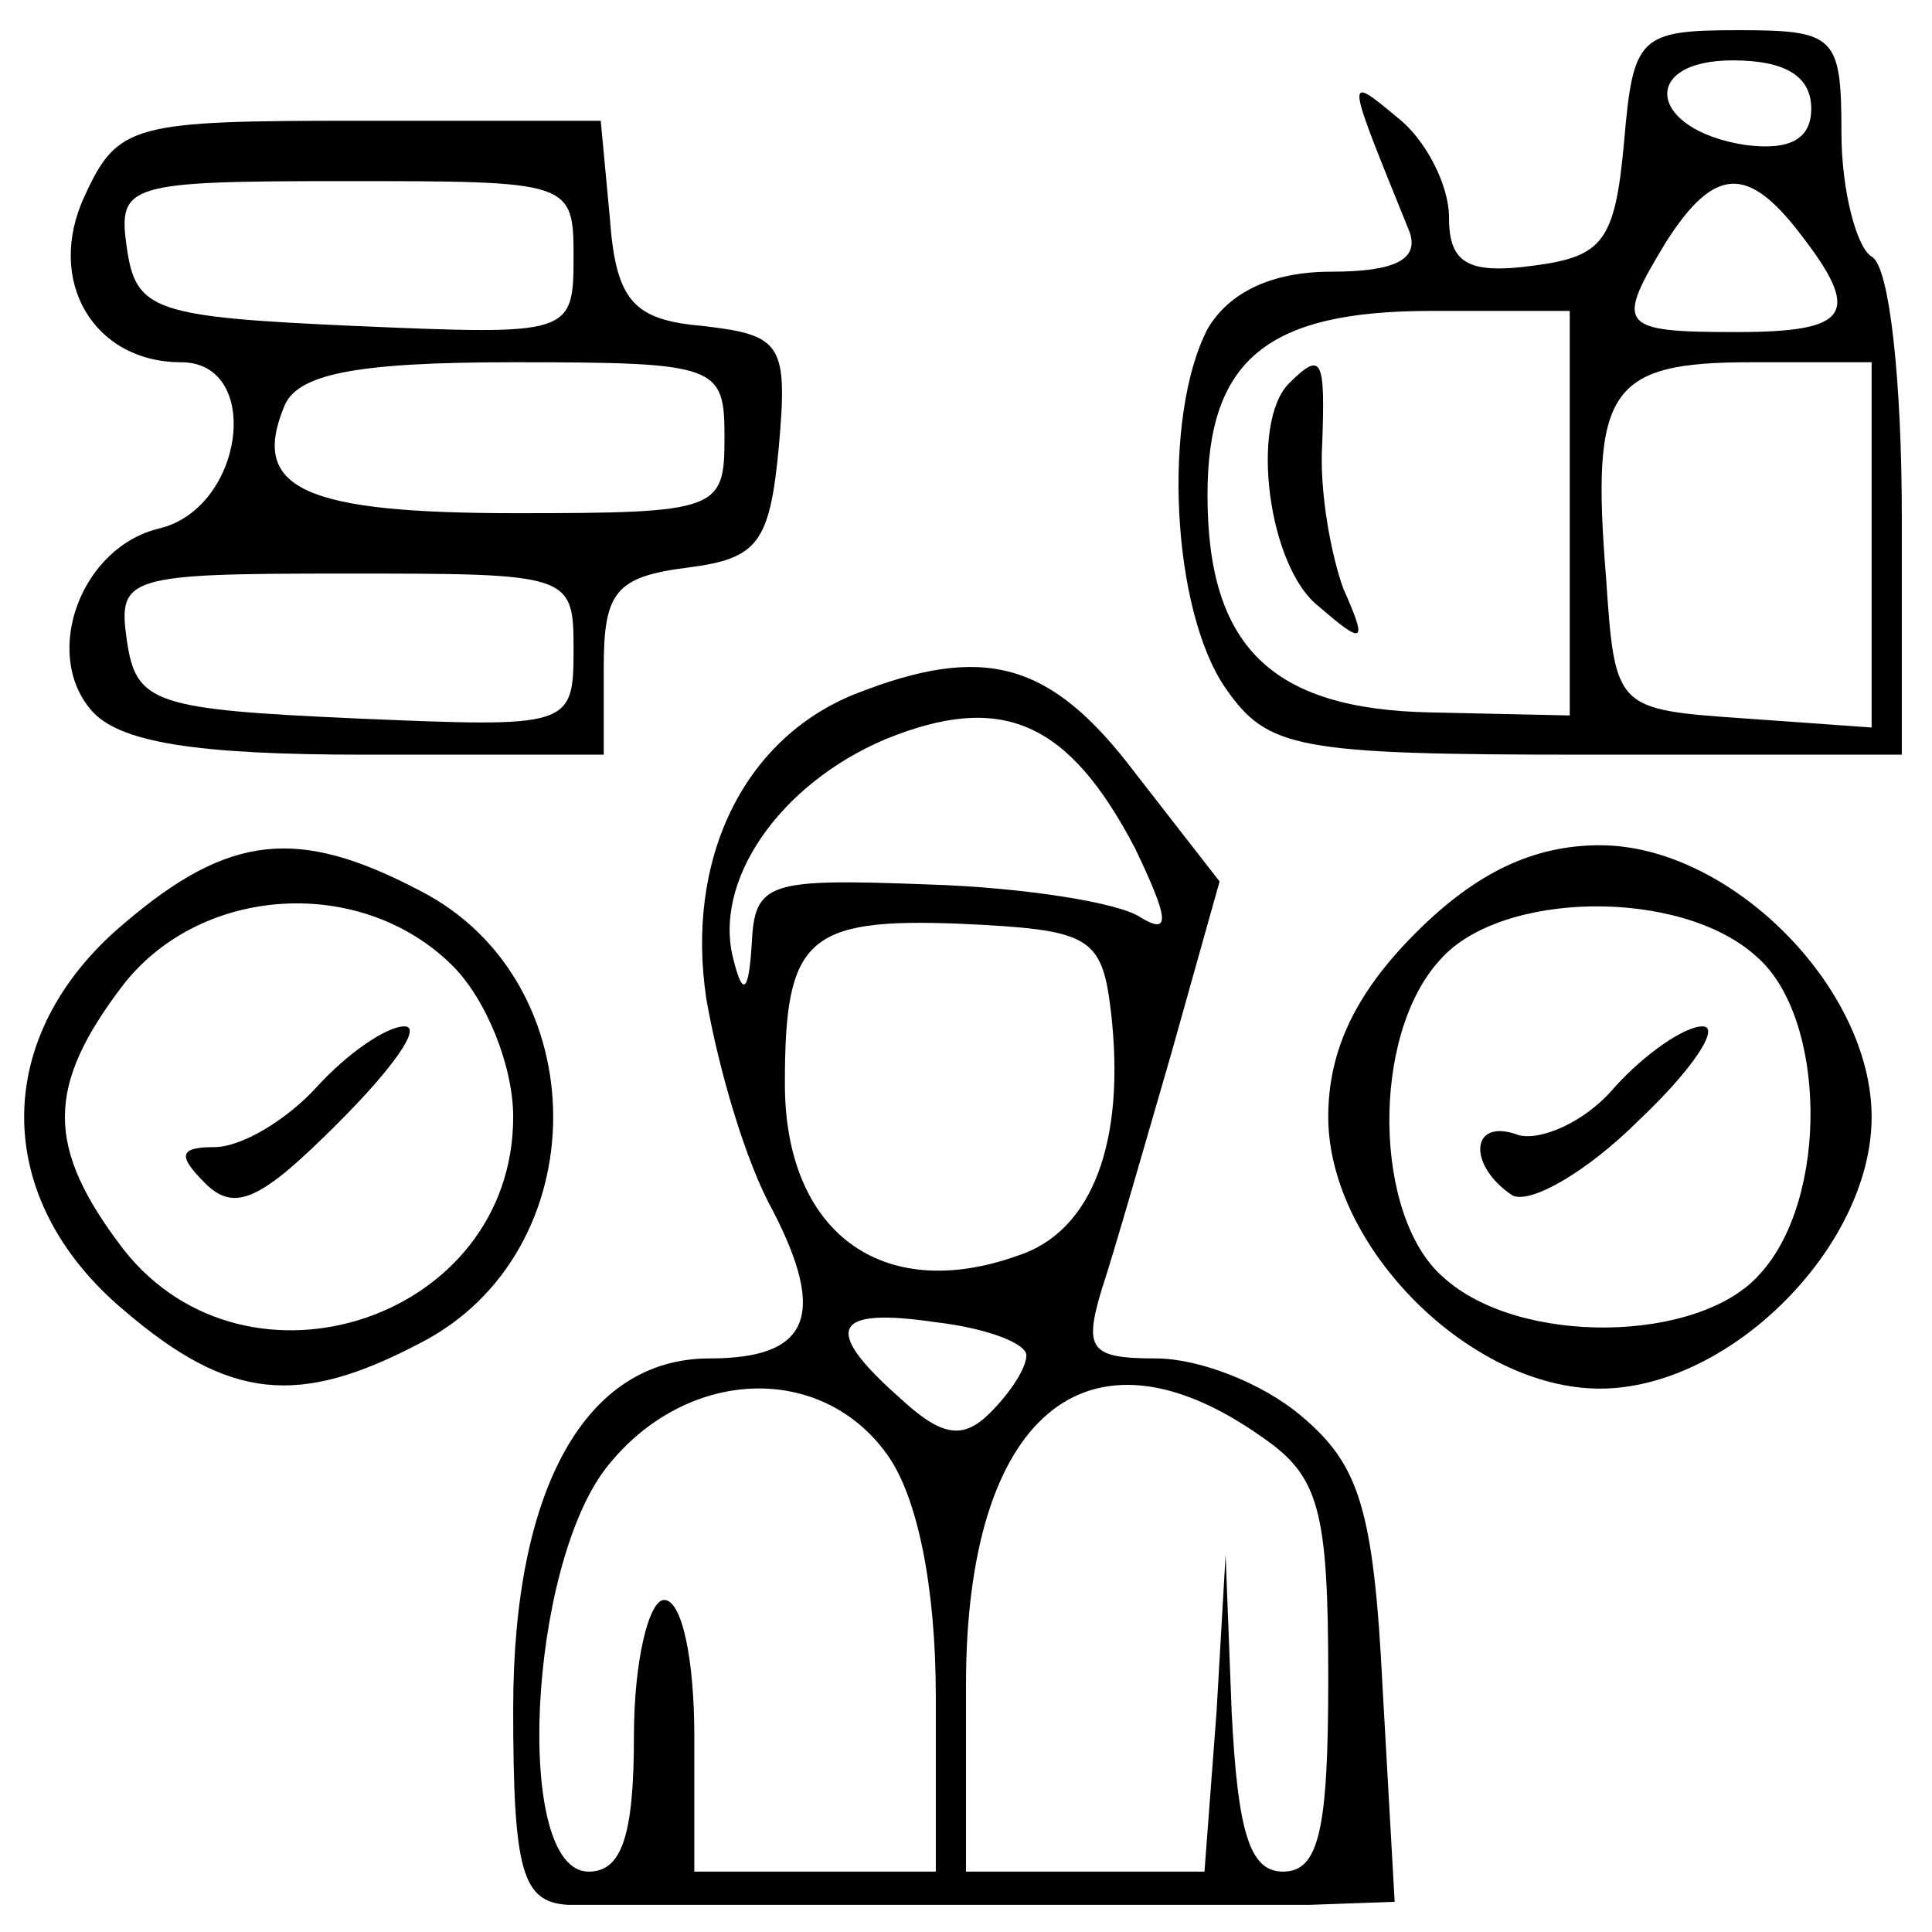 <?xml version="1.0" standalone="no"?>
<!DOCTYPE svg PUBLIC "-//W3C//DTD SVG 20010904//EN"
 "http://www.w3.org/TR/2001/REC-SVG-20010904/DTD/svg10.dtd">
<svg version="1.0" xmlns="http://www.w3.org/2000/svg"
 width="64pt" height="64pt" viewBox="0 0 64 64"
 preserveAspectRatio="xMidYMid meet">

<g transform="translate(0,64) scale(0.1,-0.1)"
fill="#000000" stroke="none">
<path d="M538 593 c-3 -33 -7 -38 -30 -41 -22 -3 -28 1 -28 16 0 11 -8 26 -17
33 -18 15 -17 14 4 -38 3 -9 -5 -13 -26 -13 -20 0 -34 -7 -41 -19 -15 -29 -12
-93 6 -119 14 -20 23 -22 120 -22 l104 0 0 79 c0 44 -4 83 -10 86 -5 3 -10 22
-10 41 0 32 -2 34 -34 34 -33 0 -35 -2 -38 -37z m62 11 c0 -10 -7 -14 -22 -12
-32 5 -35 28 -4 28 17 0 26 -5 26 -16z m-4 -41 c21 -27 17 -33 -21 -33 -39 0
-40 2 -23 30 16 25 27 25 44 3z m-76 -93 l0 -67 -46 1 c-53 1 -74 22 -74 72 0
45 20 61 74 61 l46 0 0 -67z m100 -11 l0 -60 -42 3 c-43 3 -43 3 -46 47 -5 62
1 71 48 71 l40 0 0 -61z"/>
<path d="M427 513 c-13 -13 -7 -61 10 -74 15 -13 16 -12 8 6 -4 11 -8 32 -7
48 1 28 0 31 -11 20z"/>
<path d="M28 575 c-13 -28 3 -55 32 -55 27 0 21 -48 -7 -55 -26 -6 -39 -41
-23 -60 9 -11 35 -15 91 -15 l79 0 0 29 c0 25 4 30 28 33 23 3 27 8 30 40 3
34 1 37 -25 40 -23 2 -29 8 -31 36 l-3 32 -80 0 c-75 0 -80 -1 -91 -25z m162
-20 c0 -26 -1 -26 -72 -23 -67 3 -73 5 -76 26 -3 21 0 22 72 22 75 0 76 0 76
-25z m50 -60 c0 -24 -2 -25 -69 -25 -70 0 -88 8 -77 35 4 11 23 15 76 15 68 0
70 -1 70 -25z m-50 -70 c0 -26 -1 -26 -72 -23 -67 3 -73 5 -76 26 -3 21 0 22
72 22 75 0 76 0 76 -25z"/>
<path d="M283 410 c-37 -15 -56 -55 -49 -101 4 -23 13 -54 22 -70 18 -35 12
-49 -21 -49 -41 0 -65 -43 -65 -116 0 -54 3 -64 18 -65 23 0 210 0 246 0 l28
1 -4 71 c-3 60 -8 74 -27 90 -13 11 -34 19 -48 19 -22 0 -24 3 -18 23 4 12 14
47 23 78 l16 57 -28 36 c-28 37 -50 43 -93 26z m93 -51 c11 -23 12 -29 2 -23
-7 5 -39 10 -70 11 -54 2 -58 1 -59 -20 -1 -16 -3 -17 -6 -5 -7 26 15 58 50
73 39 16 61 6 83 -36z m-8 -54 c5 -43 -6 -73 -31 -81 -45 -16 -77 8 -77 57 0
48 7 55 58 53 43 -2 47 -4 50 -29z m-28 -114 c0 -4 -5 -12 -12 -19 -9 -9 -16
-8 -30 5 -26 23 -22 30 12 25 17 -2 30 -7 30 -11z m-46 -33 c10 -14 16 -44 16
-80 l0 -58 -40 0 -40 0 0 45 c0 25 -4 45 -10 45 -5 0 -10 -20 -10 -45 0 -33
-4 -45 -15 -45 -25 0 -20 101 6 134 26 33 71 35 93 4z m124 6 c19 -13 22 -24
22 -80 0 -50 -3 -64 -15 -64 -11 0 -15 13 -17 53 l-2 52 -3 -52 -4 -53 -40 0
-39 0 0 62 c0 89 40 123 98 82z"/>
<path d="M41 334 c-44 -37 -44 -91 0 -128 35 -30 58 -32 98 -11 59 30 59 120
0 150 -40 21 -63 19 -98 -11z m109 -14 c11 -11 20 -33 20 -50 0 -67 -88 -96
-129 -44 -26 34 -26 54 0 88 26 33 79 36 109 6z"/>
<path d="M105 280 c-10 -11 -25 -20 -34 -20 -12 0 -12 -3 -3 -12 10 -10 19 -5
44 20 18 18 28 32 22 32 -6 0 -19 -9 -29 -20z"/>
<path d="M469 331 c-20 -20 -29 -39 -29 -61 0 -43 47 -90 90 -90 43 0 90 47
90 90 0 43 -47 90 -90 90 -22 0 -41 -9 -61 -29z m113 -8 c23 -20 24 -80 1
-105 -20 -23 -80 -24 -105 -1 -23 20 -24 80 -1 105 20 23 80 24 105 1z"/>
<path d="M535 280 c-10 -12 -25 -18 -32 -16 -16 6 -17 -10 -2 -20 6 -3 25 8
42 25 18 17 27 31 21 31 -6 0 -19 -9 -29 -20z"/>
</g>
</svg>
